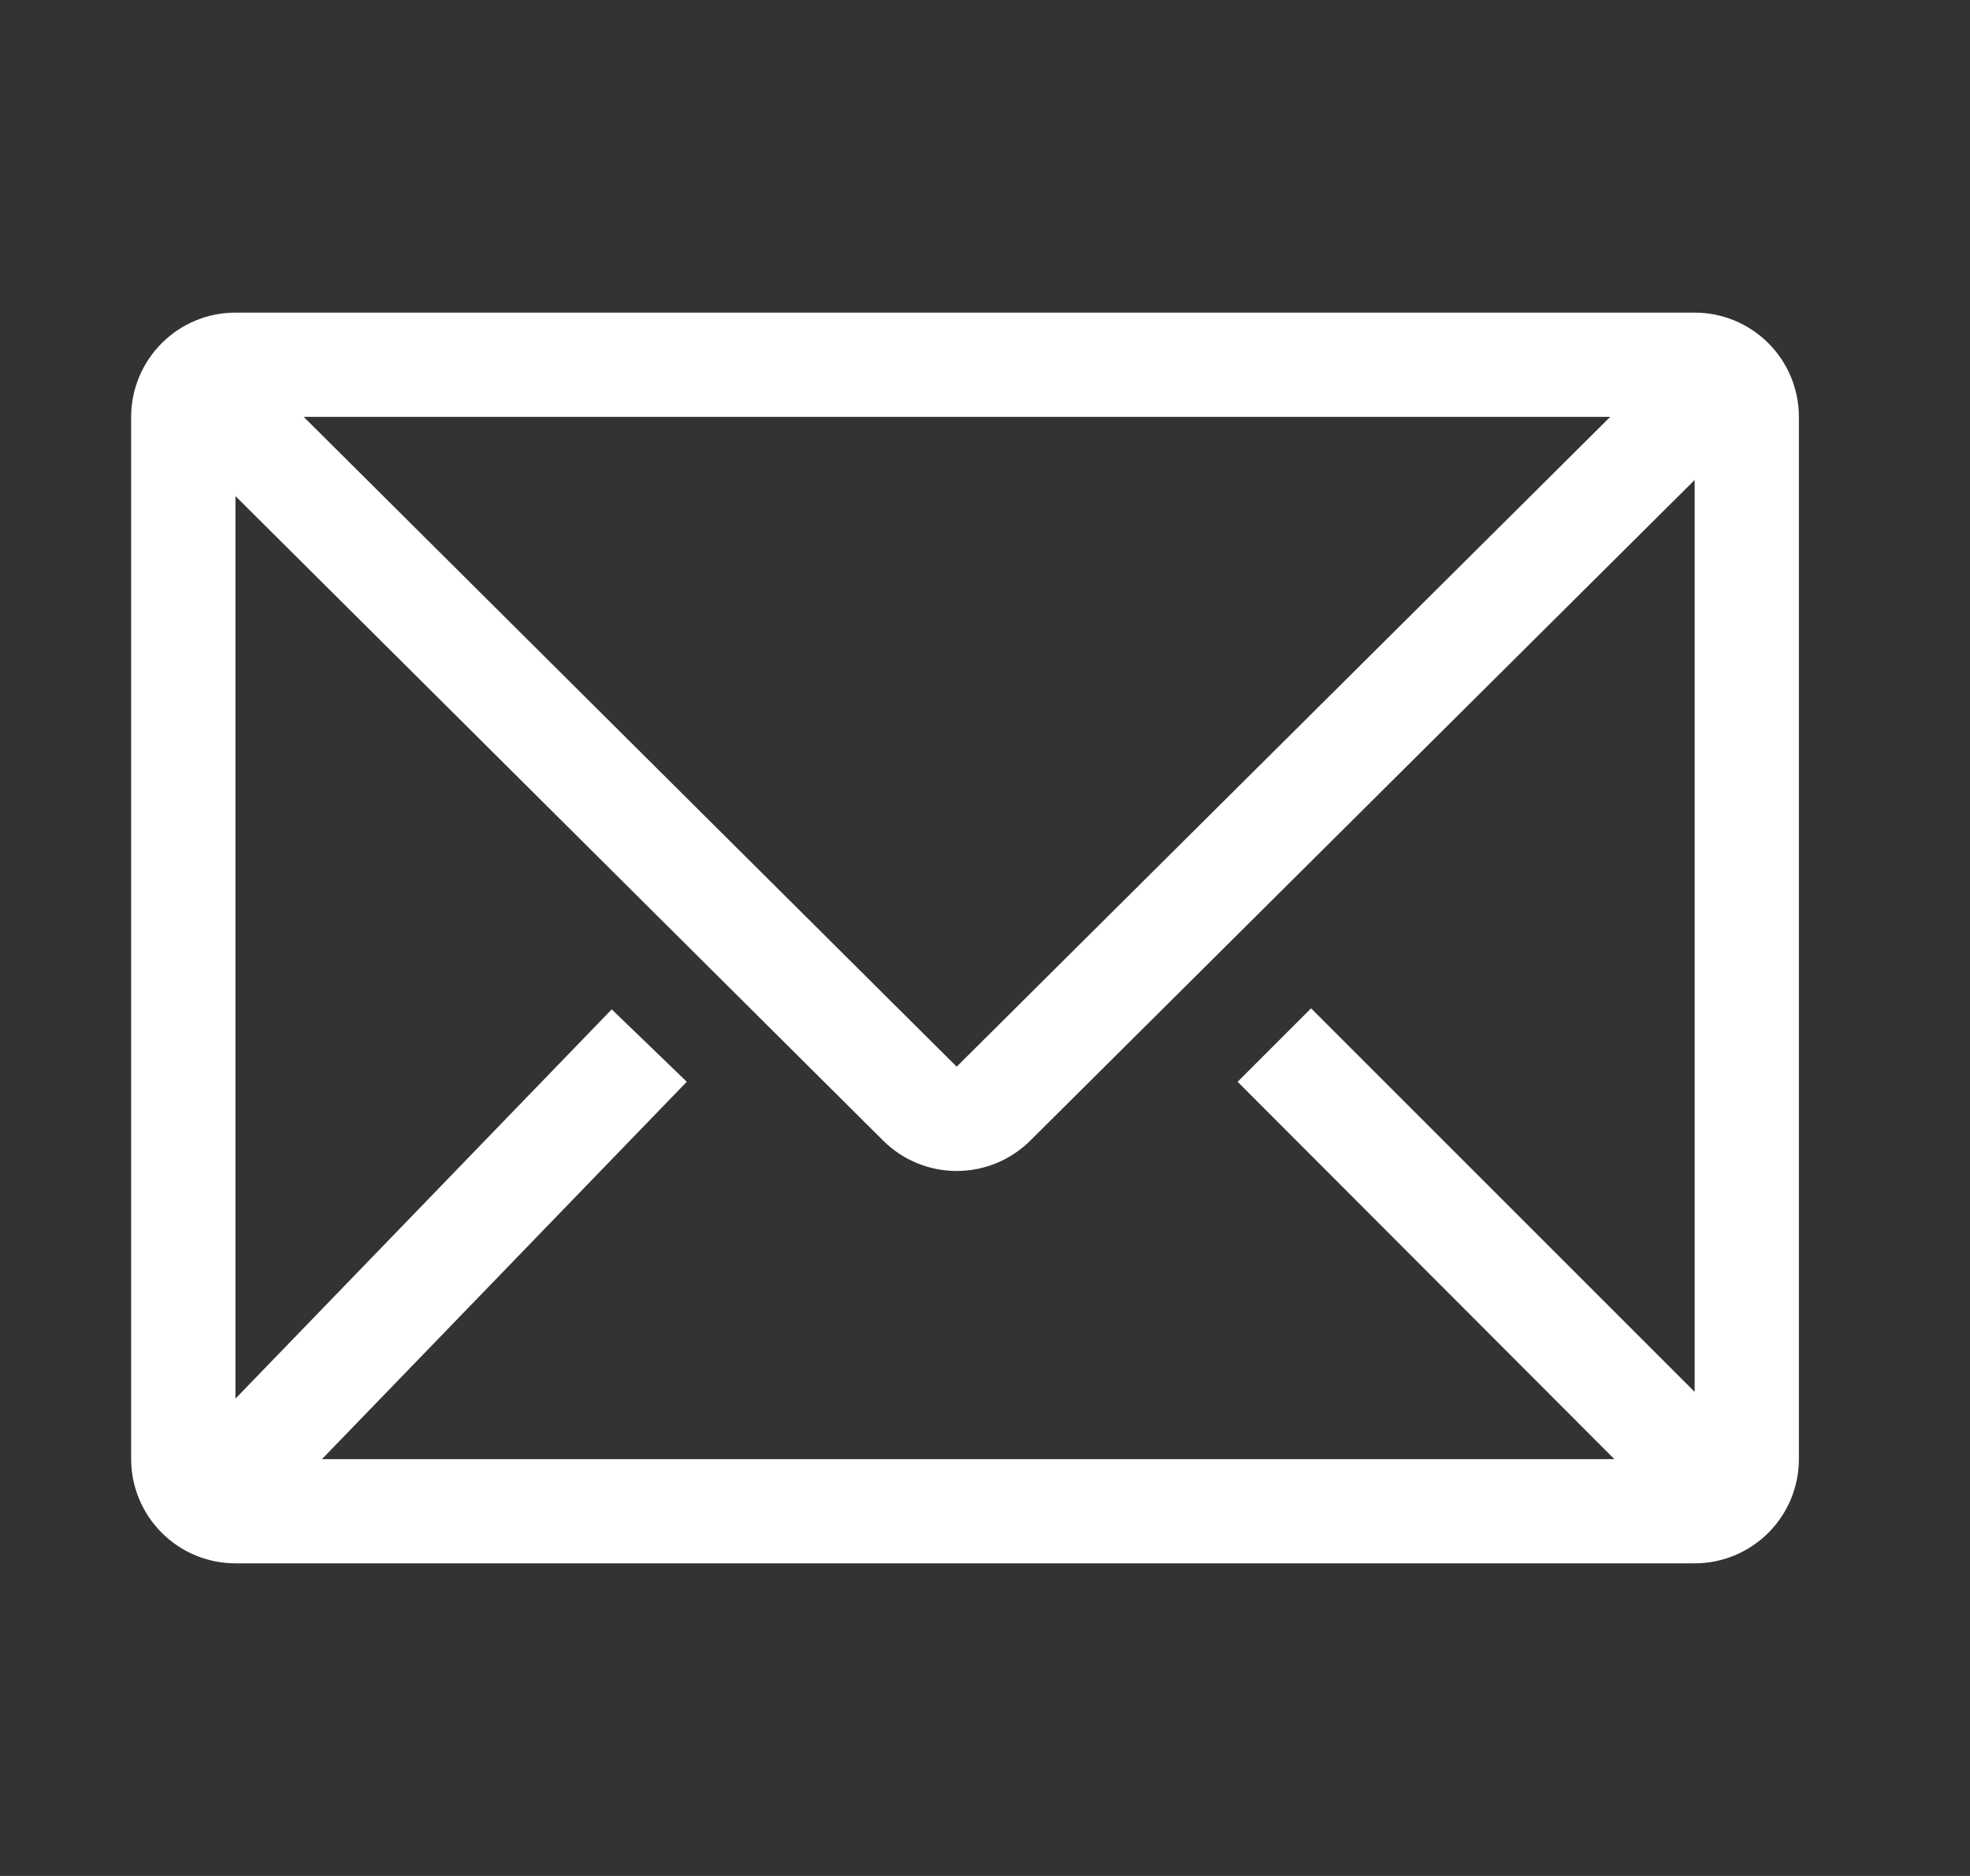 <svg width="21" height="20" viewBox="0 0 21 20" fill="none" xmlns="http://www.w3.org/2000/svg">
<rect x="0" y="0" width="21" height="20" fill="#333333" stroke="none"/>
<g clip-path="url(#clip0_2103_1032)">
<path d="M18.065 3.333H2.51C2.215 3.333 1.932 3.45 1.724 3.659C1.516 3.867 1.398 4.15 1.398 4.444V15.556C1.398 15.85 1.516 16.133 1.724 16.341C1.932 16.55 2.215 16.667 2.51 16.667H18.065C18.36 16.667 18.642 16.55 18.851 16.341C19.059 16.133 19.176 15.85 19.176 15.556V4.444C19.176 4.15 19.059 3.867 18.851 3.659C18.642 3.45 18.36 3.333 18.065 3.333ZM17.209 15.556H3.432L7.321 11.533L6.521 10.761L2.51 14.911V5.289L9.415 12.161C9.623 12.368 9.905 12.484 10.198 12.484C10.492 12.484 10.774 12.368 10.982 12.161L18.065 5.117V14.839L13.976 10.75L13.193 11.533L17.209 15.556ZM3.237 4.444H17.165L10.198 11.372L3.237 4.444Z" fill="white"/>
</g>
<defs>
<clipPath id="clip0_2103_1032">
<rect width="20" height="20" fill="white" transform="translate(0.287)"/>
</clipPath>
</defs>
</svg>

